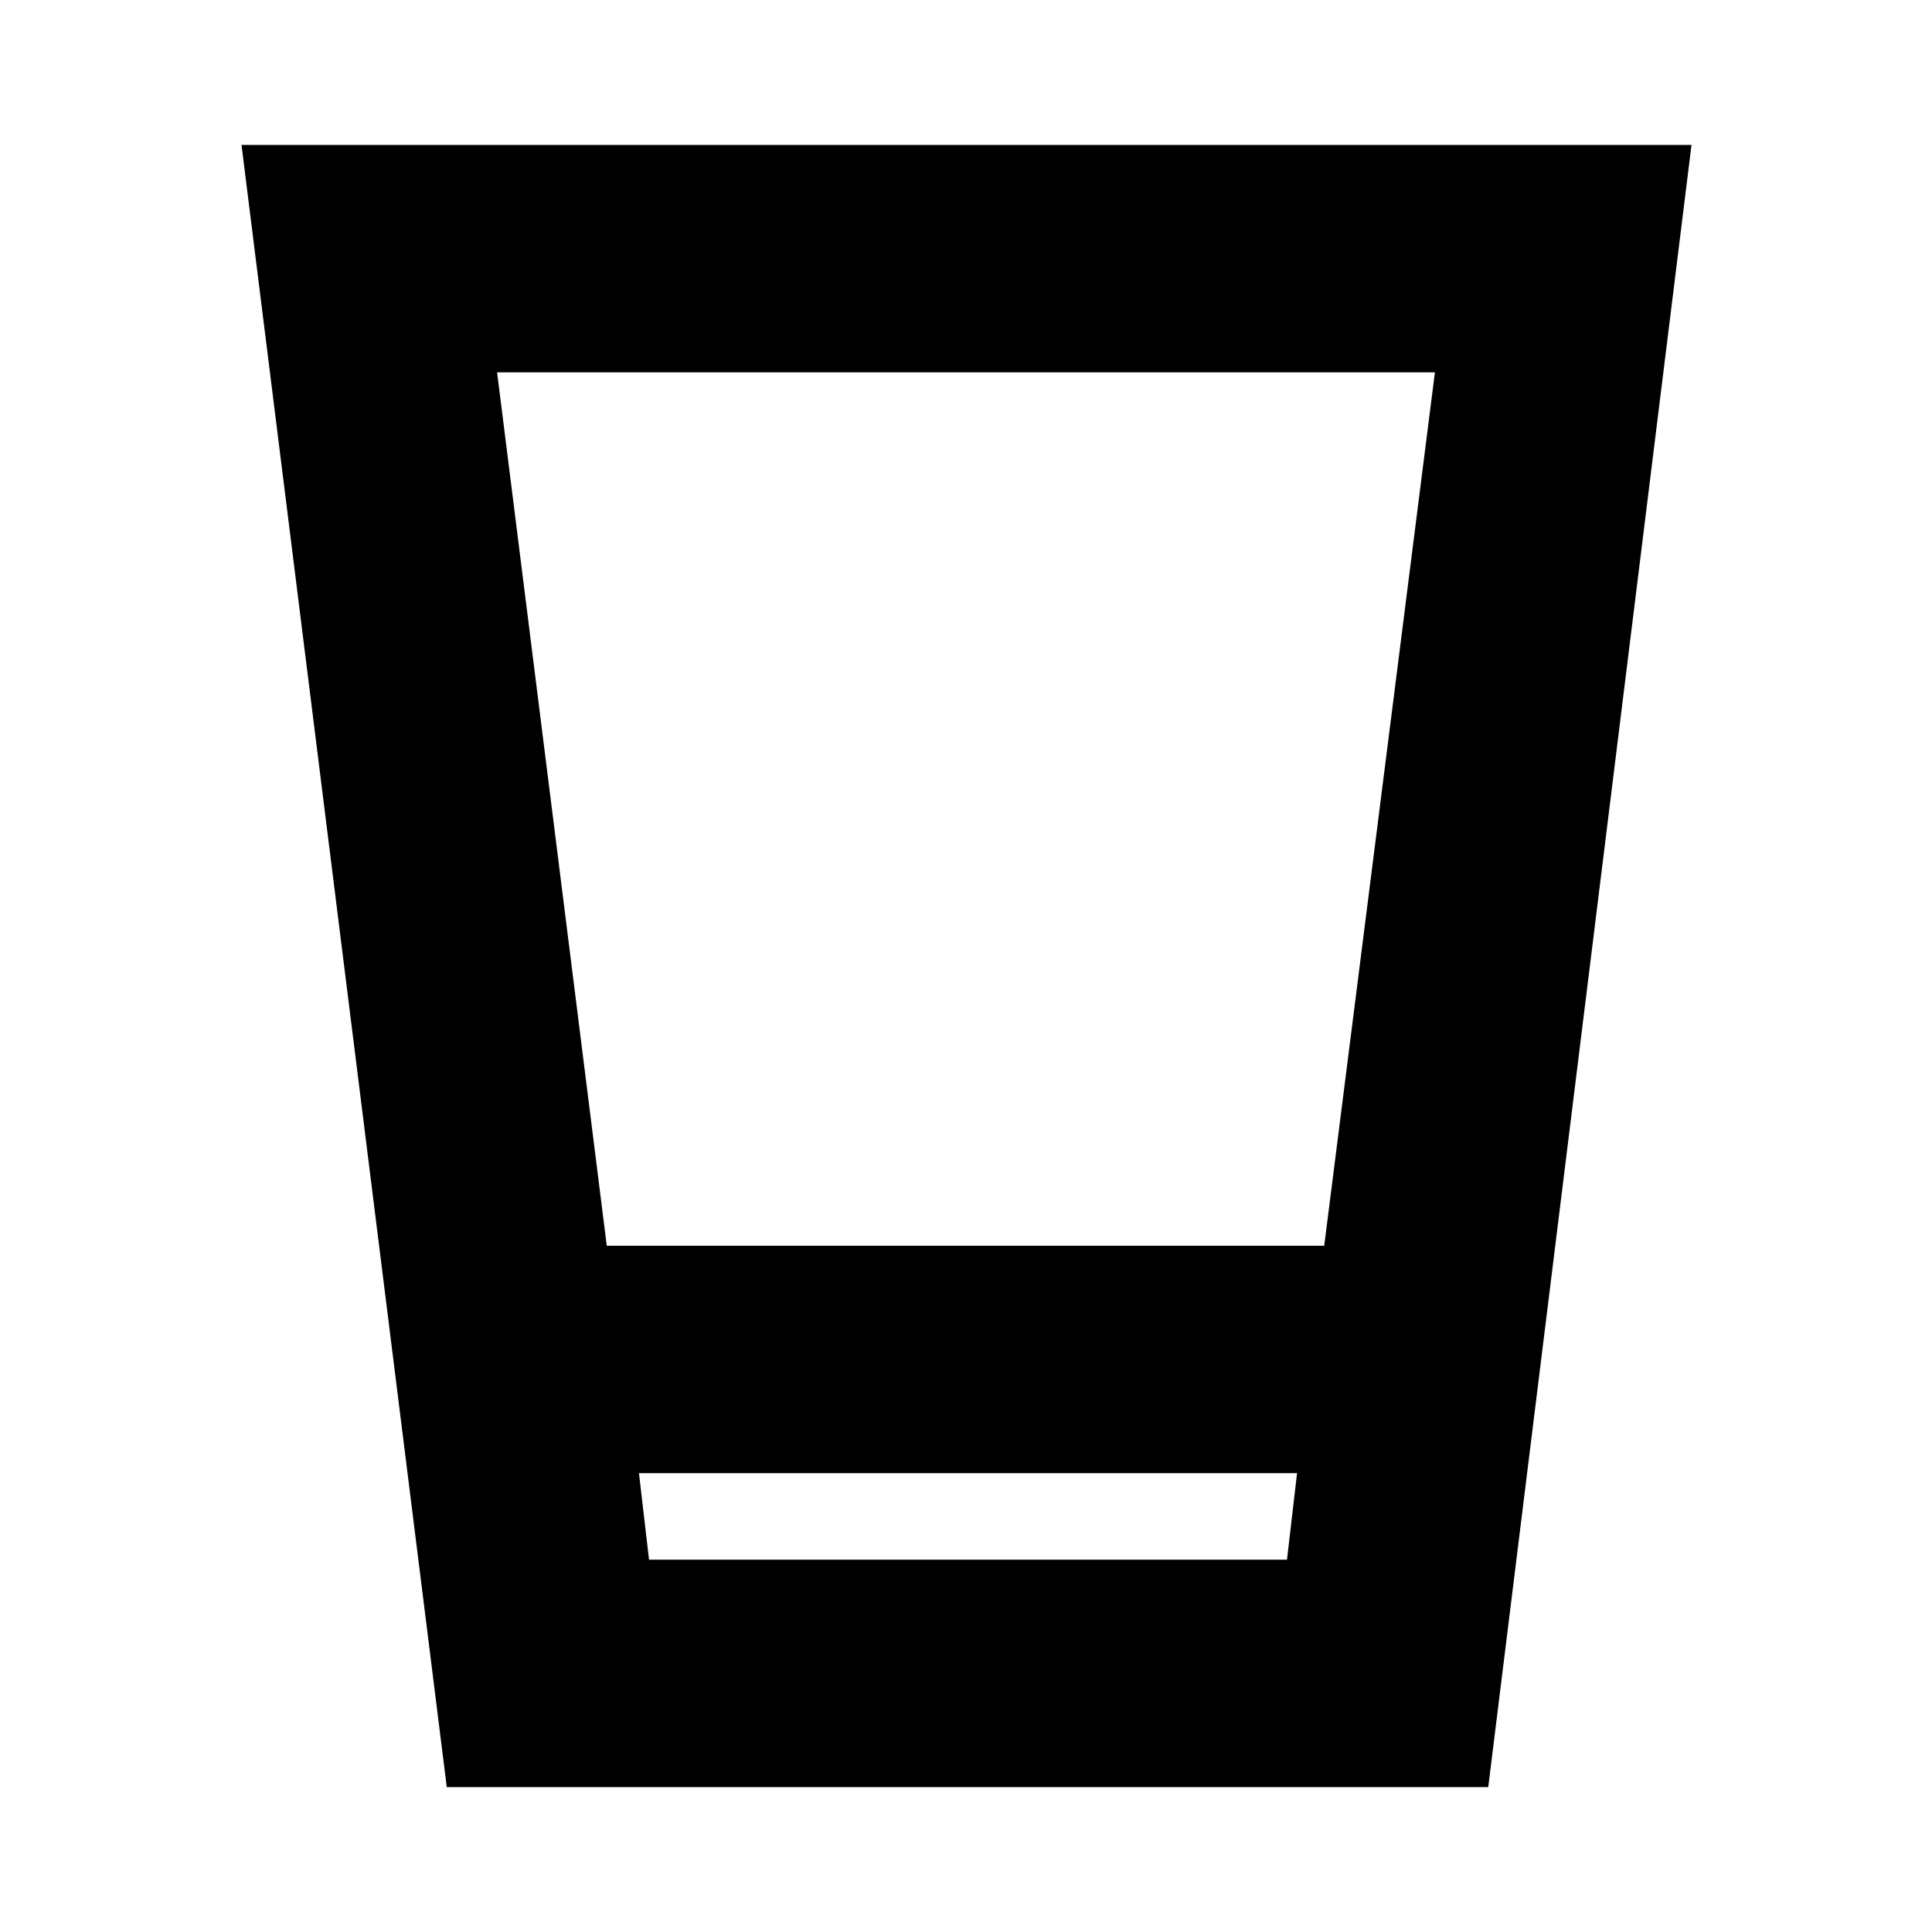 <svg xmlns="http://www.w3.org/2000/svg" height="20" viewBox="0 -960 960 960" width="20"><path d="M222-72 120-888h720.5l-101 816H222Zm95.5-156 5 43h317l5-43h-327Zm-16-113H658l55-434H247l54.5 434Zm16 156h327-327Z"/></svg>